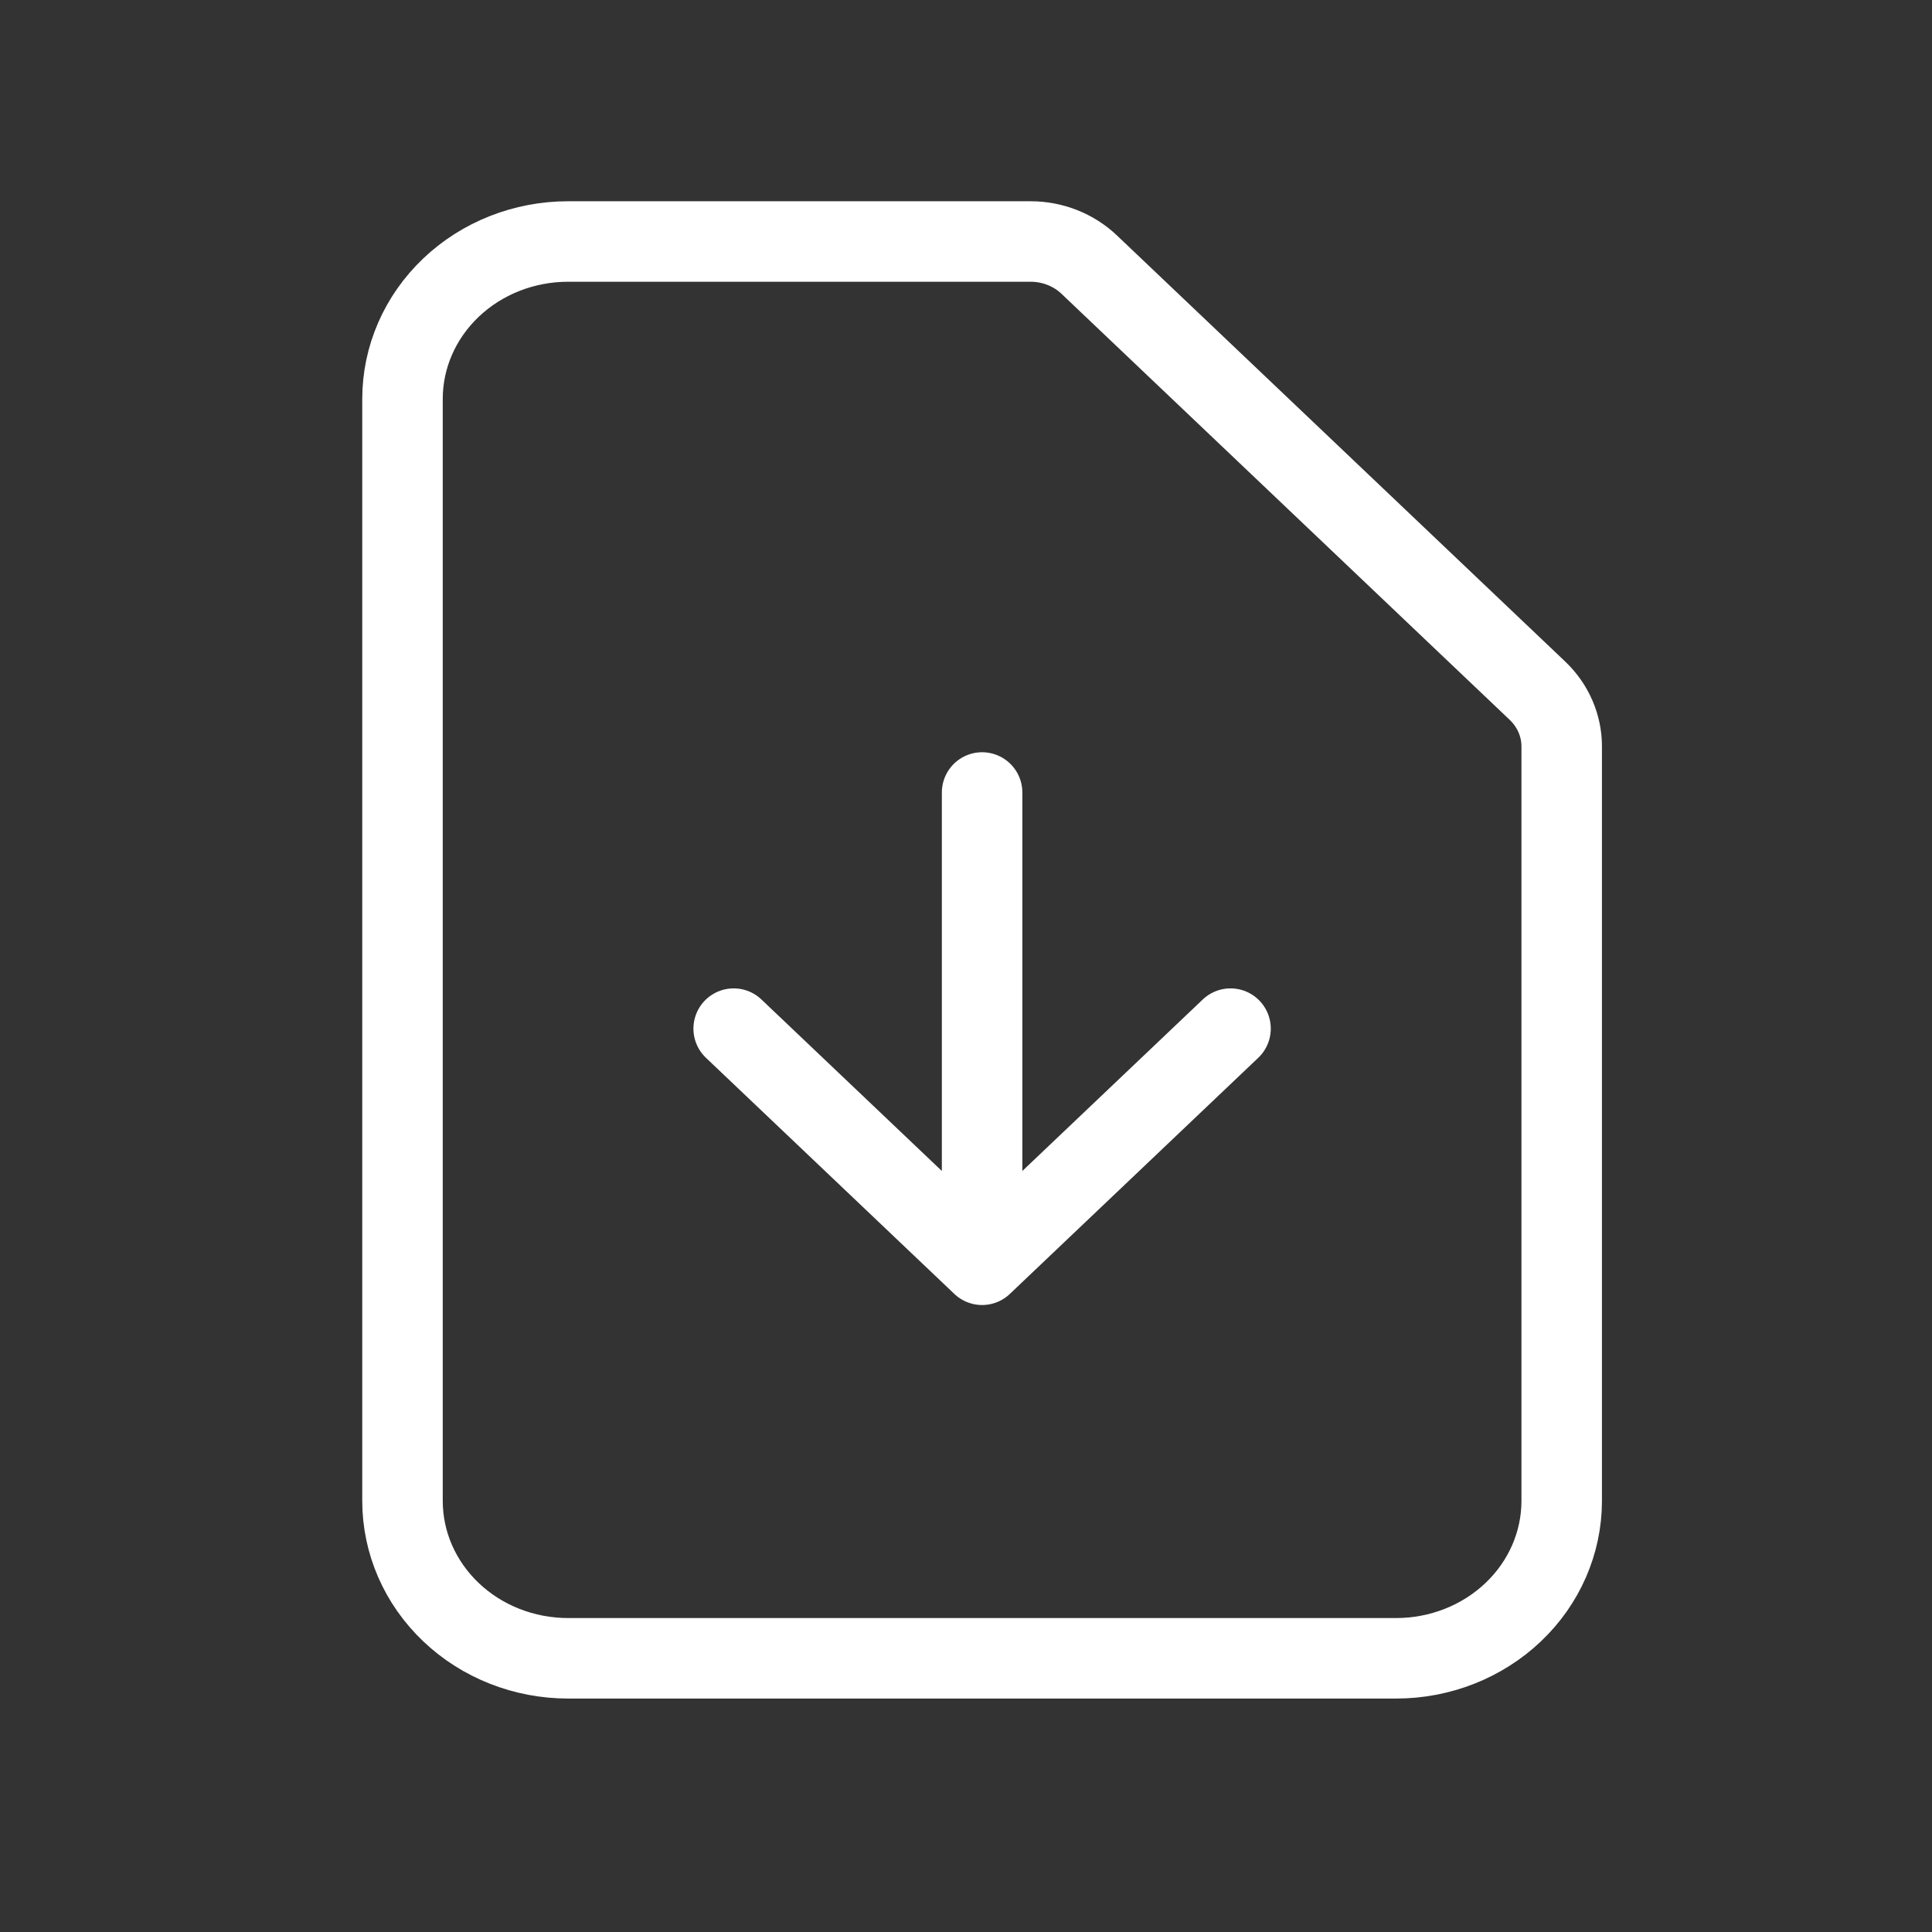 <svg width="36" height="36" viewBox="0 0 36 36" fill="none" xmlns="http://www.w3.org/2000/svg">
<rect x="0" y="0" width="36" height="36" fill="#333333" stroke="none"/>
<path d="M18.3 14.767V23.567V14.767ZM18.3 23.567L13.671 19.167L18.3 23.567ZM18.3 23.567L22.929 19.167L18.3 23.567ZM26.014 30.9H10.586C9.767 30.9 8.982 30.591 8.404 30.041C7.825 29.491 7.5 28.745 7.5 27.967V7.433C7.5 6.655 7.825 5.909 8.404 5.359C8.982 4.809 9.767 4.5 10.586 4.5H19.204C19.613 4.5 20.006 4.655 20.295 4.93L28.648 12.87C28.937 13.145 29.1 13.518 29.1 13.907V27.967C29.1 28.745 28.775 29.491 28.196 30.041C27.617 30.591 26.833 30.9 26.014 30.9Z" stroke="white" stroke-width="1.5" stroke-linecap="round" stroke-linejoin="round"/>
</svg>
